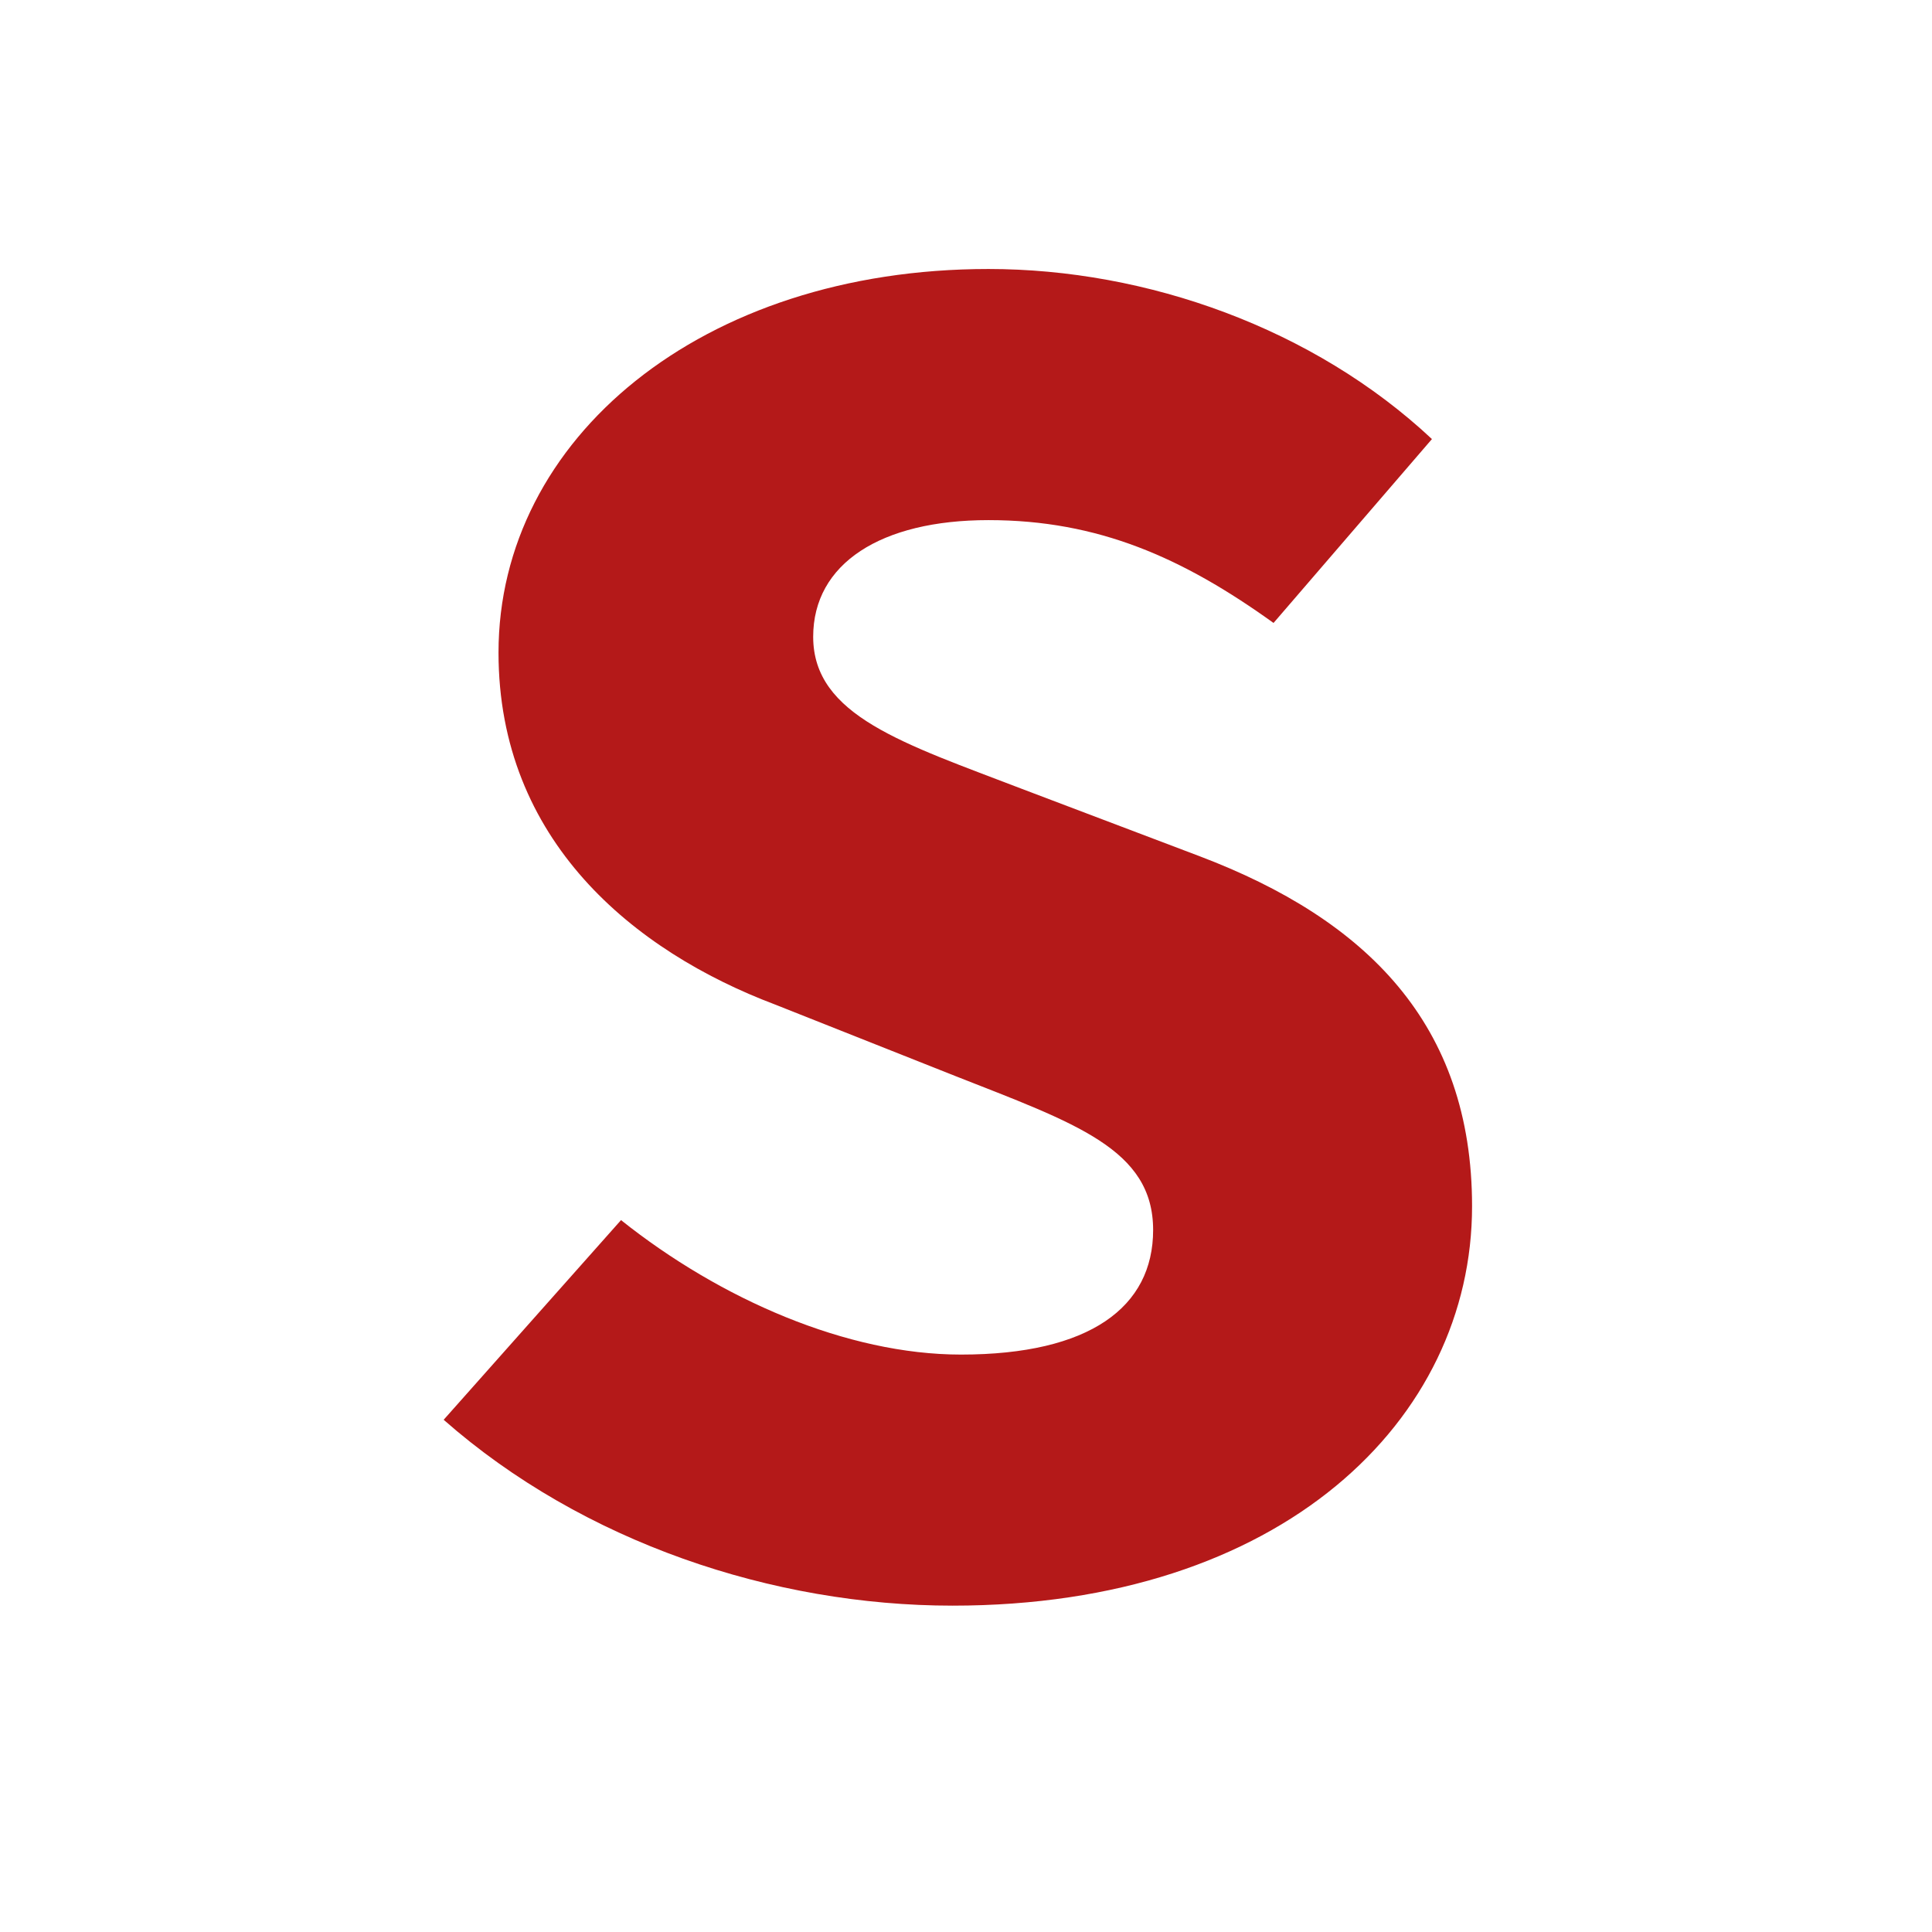 <?xml version="1.0" encoding="UTF-8" standalone="no"?>
<svg xmlns:dc="http://purl.org/dc/elements/1.1/" xmlns:cc="http://creativecommons.org/ns#" xmlns:rdf="http://www.w3.org/1999/02/22-rdf-syntax-ns#" xmlns:svg="http://www.w3.org/2000/svg" xmlns="http://www.w3.org/2000/svg" xmlns:sodipodi="http://sodipodi.sourceforge.net/DTD/sodipodi-0.dtd" xmlns:inkscape="http://www.inkscape.org/namespaces/inkscape" height="512" viewBox="0 0 512 512" width="512" version="1.1" id="svg2" inkscape:version="0.91 r" sodipodi:docname="sublime-text.svg">
<defs id="defs16" />
<sodipodi:namedview pagecolor="#ffffff" bordercolor="#666666" borderopacity="1" objecttolerance="10" gridtolerance="10" guidetolerance="10" inkscape:pageopacity="0" inkscape:pageshadow="2" inkscape:window-width="640" inkscape:window-height="480" id="namedview14" showgrid="false" inkscape:zoom="0.4609375" inkscape:cx="218.0339" inkscape:cy="256" inkscape:window-x="420" inkscape:window-y="302" inkscape:window-maximized="0" inkscape:current-layer="svg2" />
<path id="path66" d="m 164.575,323.341 c 26.298,20.96 59.884,35.636 90.097,35.636 34.135,0 50.919,-12.58 50.919,-33.014 0,-21.491 -20.702,-28.297 -52.603,-40.873 l -47.564,-18.869 c -37.498,-14.148 -73.314,-43.493 -73.314,-93.279 0,-56.594 53.727,-101.655 129.844,-101.655 41.966,0 86.188,15.721 117.524,45.071 l -41.978,48.731 c -24.06,-17.293 -46.452,-27.253 -75.547,-27.253 -28.54,0 -46.452,11.528 -46.452,30.913 0,20.96 24.06,28.297 55.41,40.348 l 47.01,17.818 c 44.21,16.768 72.191,44.546 72.191,92.752 0,56.598 -50.369,105.847 -137.674,105.847 -47.563,0 -97.928,-16.765 -134.862,-49.258 l 47.01,-52.922" inkscape:connector-curvature="0" style="fill:#B41919" />
</svg>
